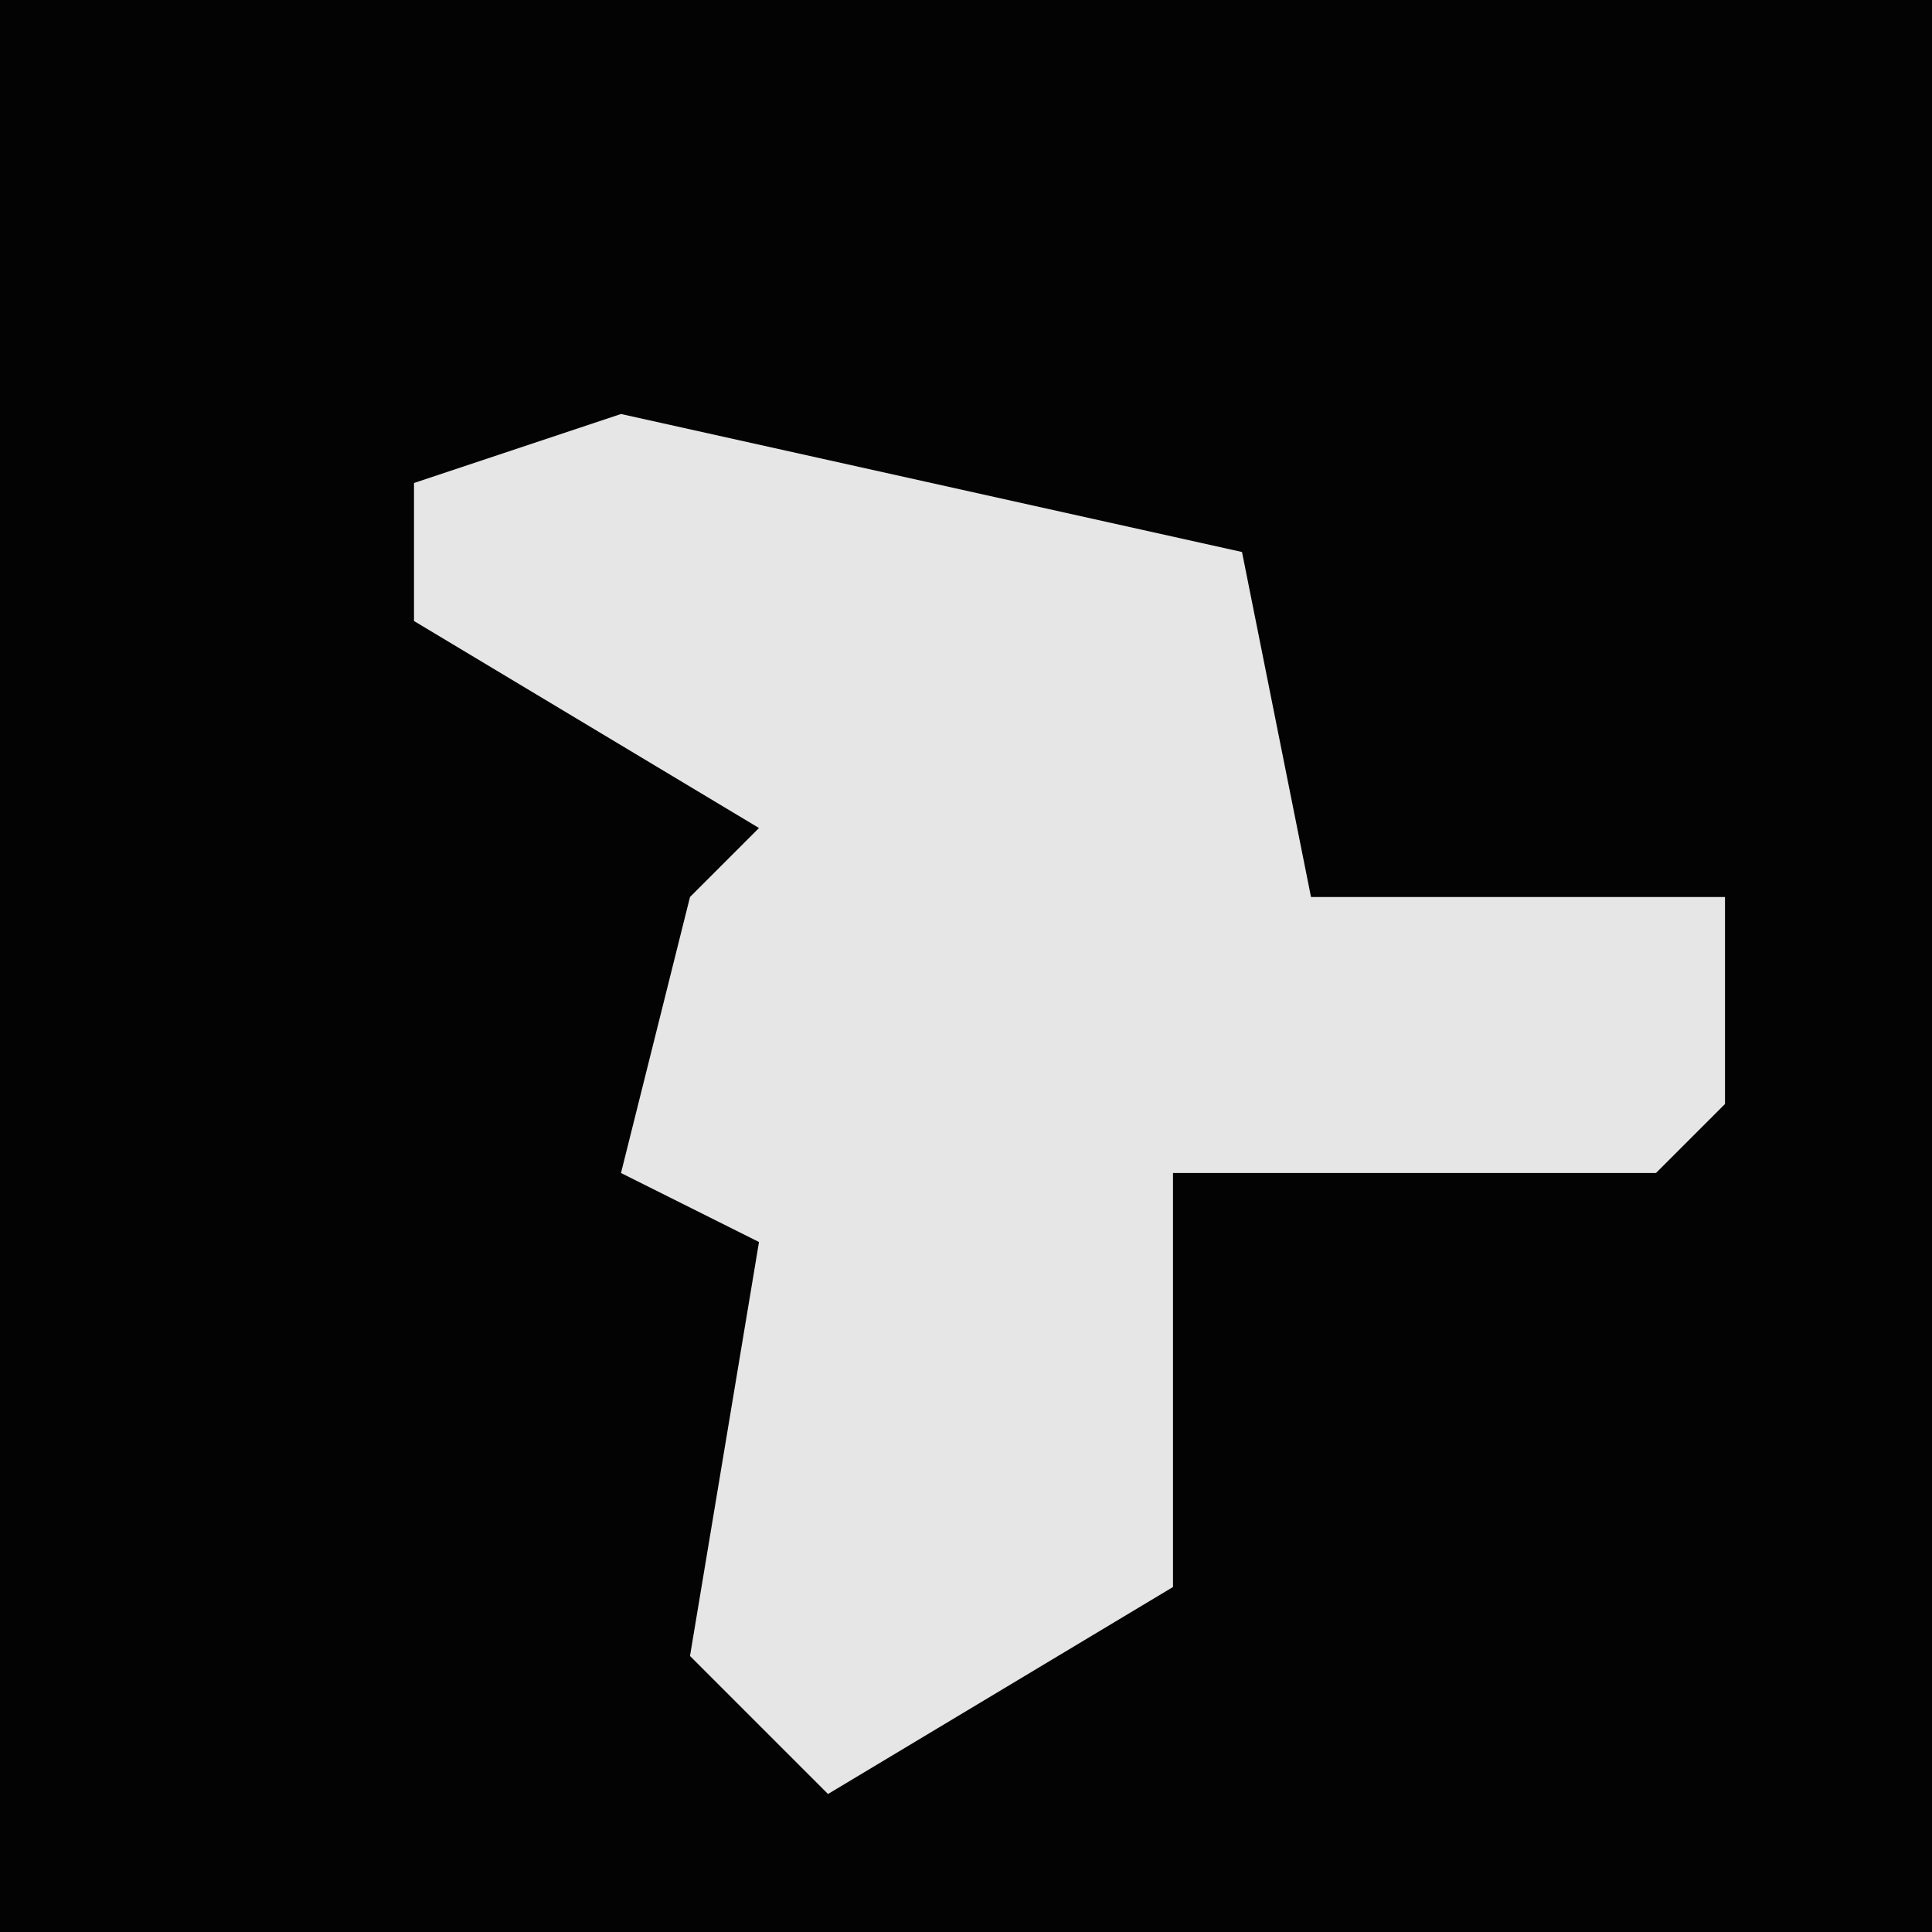 <?xml version="1.0" encoding="UTF-8"?>
<svg version="1.1" xmlns="http://www.w3.org/2000/svg" width="28" height="28">
<path d="M0,0 L28,0 L28,28 L0,28 Z " fill="#030303" transform="translate(0,0)"/>
<path d="M0,0 L9,2 L10,7 L16,7 L16,10 L15,11 L8,11 L8,17 L3,20 L1,18 L2,12 L0,11 L1,7 L2,6 L-3,3 L-3,1 Z " fill="#E6E6E6" transform="translate(9,6)"/>
</svg>

